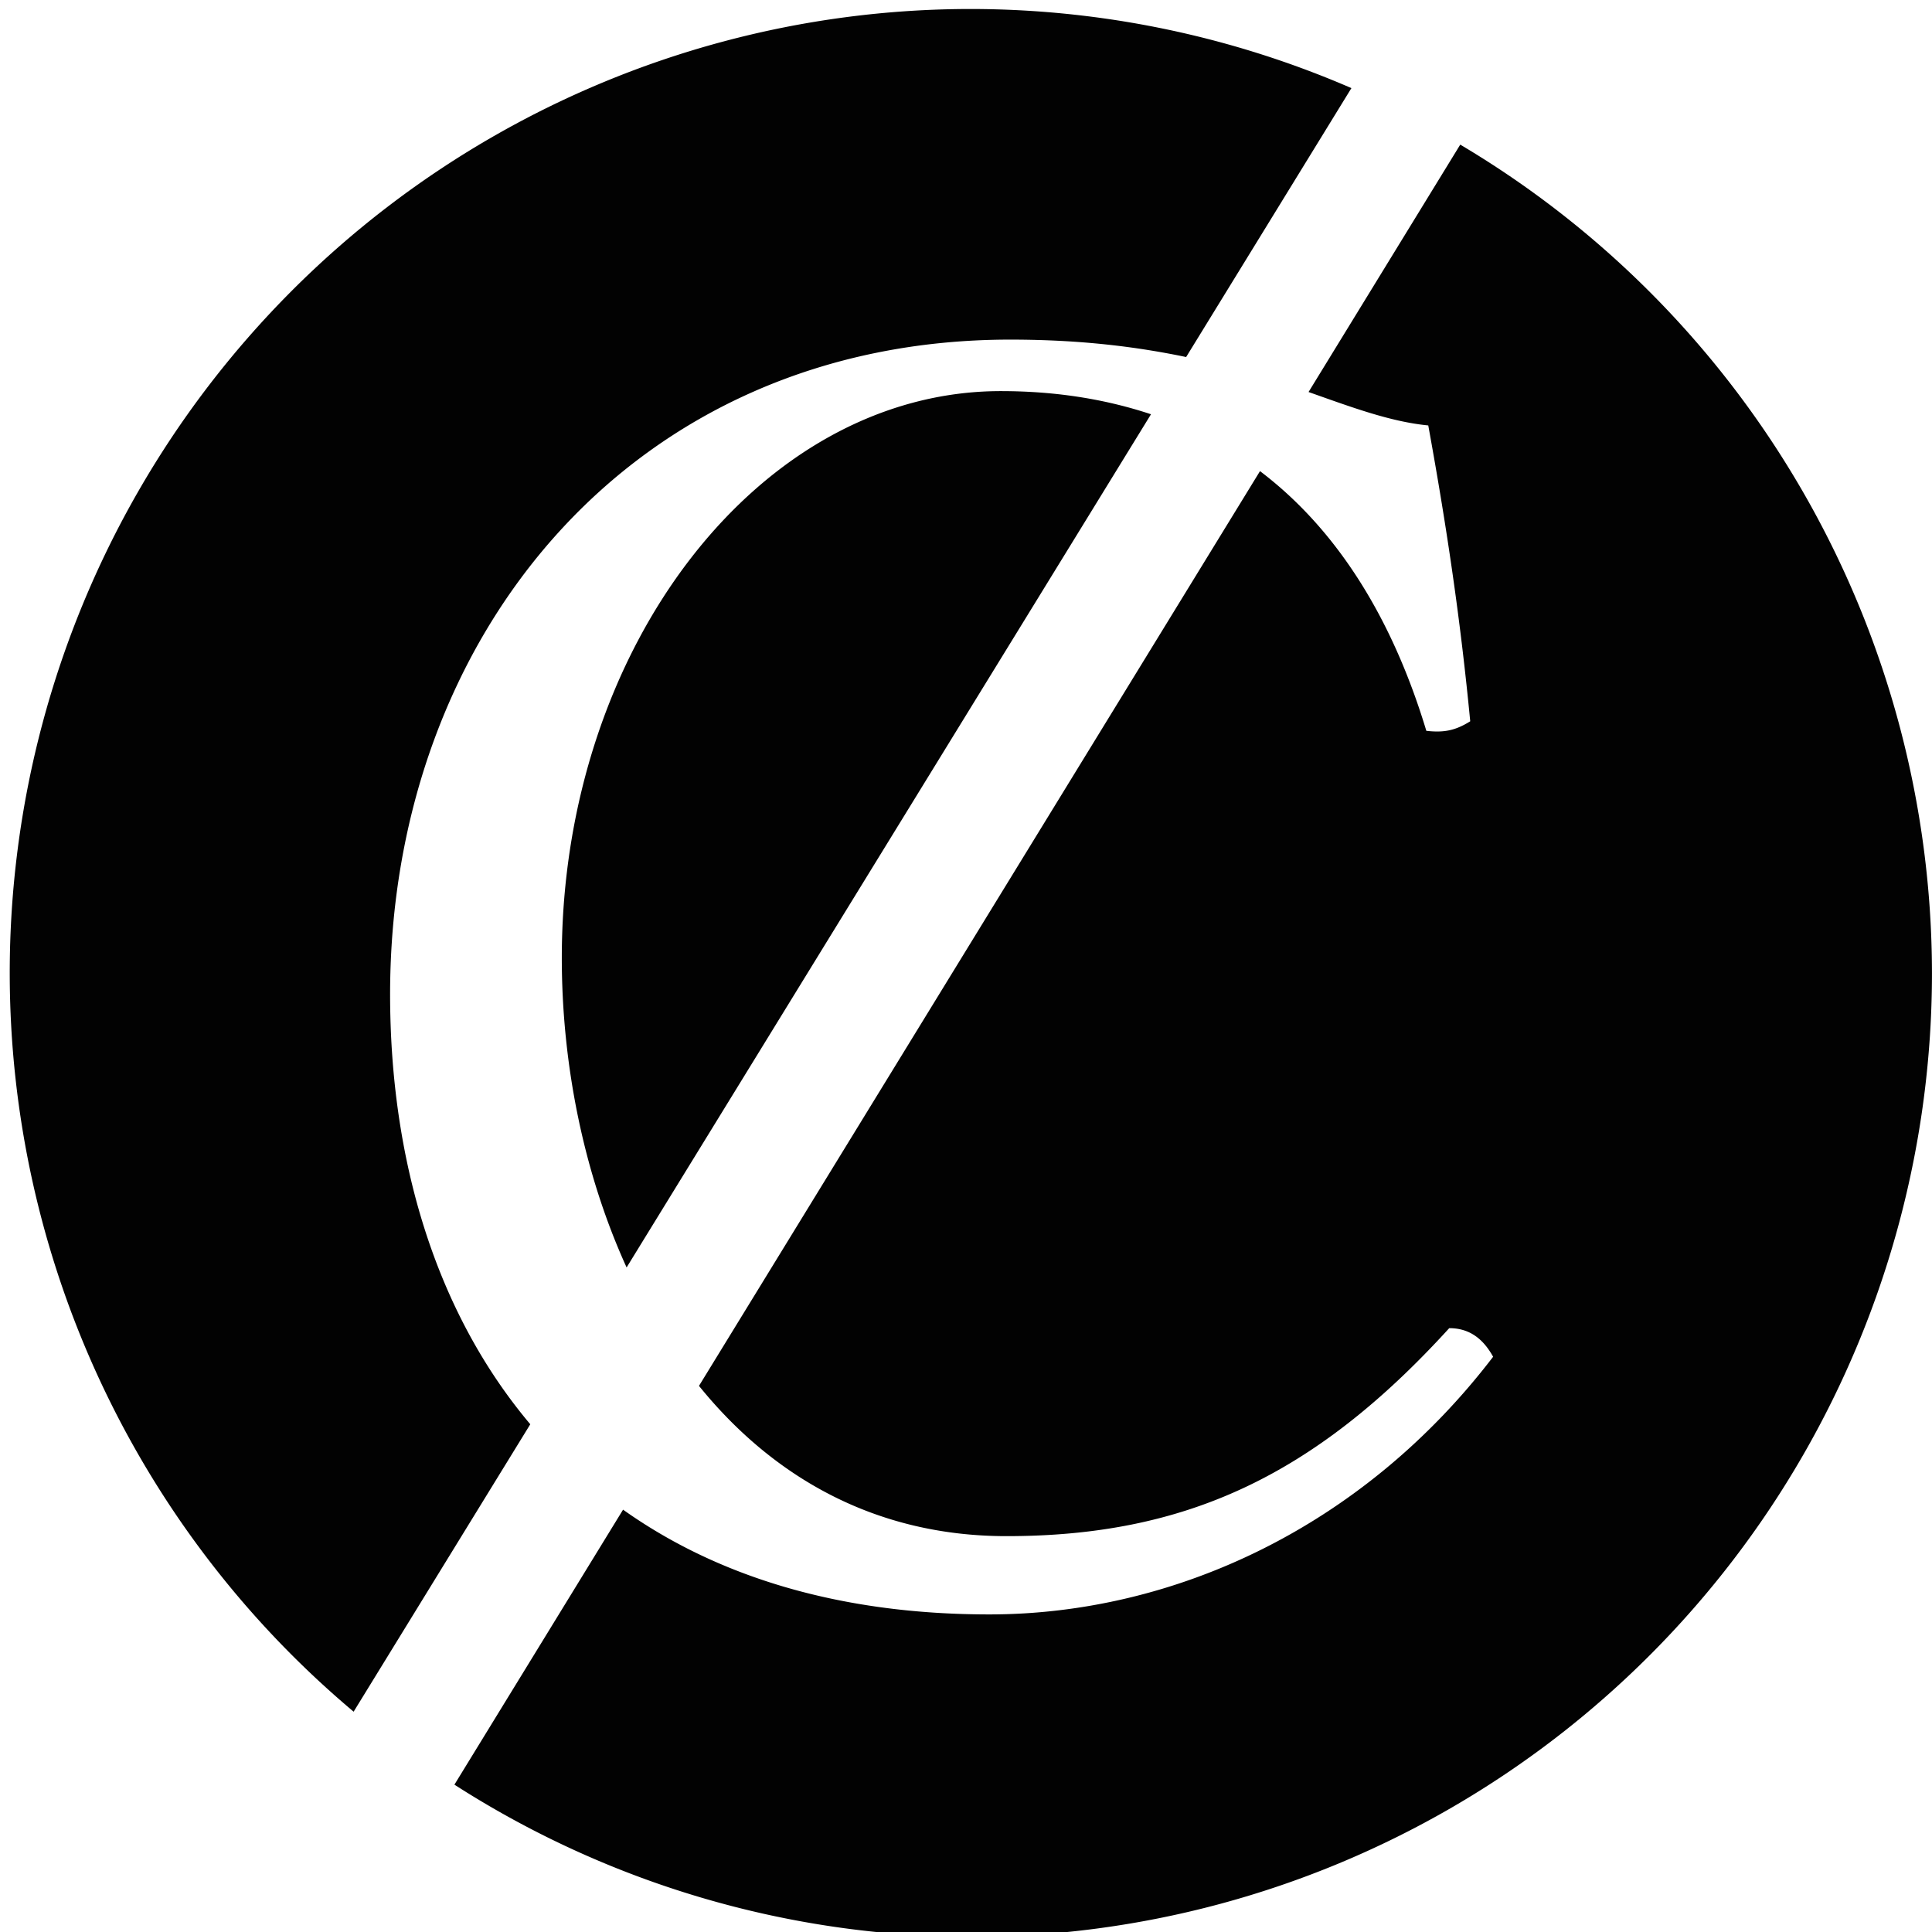 <?xml version="1.0" encoding="UTF-8" standalone="no"?>
<!-- Created with Inkscape (http://www.inkscape.org/) -->

<svg
   xmlns:dc="http://purl.org/dc/elements/1.1/"
   xmlns:cc="http://creativecommons.org/ns#"
   xmlns:rdf="http://www.w3.org/1999/02/22-rdf-syntax-ns#"
   xmlns:svg="http://www.w3.org/2000/svg"
   xmlns="http://www.w3.org/2000/svg"
   xmlns:sodipodi="http://sodipodi.sourceforge.net/DTD/sodipodi-0.dtd"
   xmlns:inkscape="http://www.inkscape.org/namespaces/inkscape"
   width="20mm"
   height="20mm"
   viewBox="0 0 70.866 70.866"
   id="svg2"
   version="1.1"
   inkscape:version="0.91 r13725"
   sodipodi:docname="non_combat.svg"
   inkscape:export-filename="/home/blaize/proj/rpgdice/d20/d20.svg.png"
   inkscape:export-xdpi="1444.9778"
   inkscape:export-ydpi="1444.9778">
  <defs
     id="defs4" />
  <sodipodi:namedview
     id="base"
     pagecolor="#ffffff"
     bordercolor="#000000"
     borderopacity="1"
     inkscape:pageopacity="0.0"
     inkscape:pageshadow="2"
     inkscape:zoom="3.959798"
     inkscape:cx="84.102061"
     inkscape:cy="53.038017"
     inkscape:document-units="px"
     inkscape:current-layer="layer1"
     showgrid="true"
     inkscape:window-width="1600"
     inkscape:window-height="853"
     inkscape:window-x="0"
     inkscape:window-y="0"
     inkscape:window-maximized="1"
     gridtolerance="1"
     guidetolerance="1"
     objecttolerance="1">
    <inkscape:grid
       type="xygrid"
       id="grid4136"
       spacingx="3.543"
       empspacing="5"
       units="mm"
       spacingy="3.543" />
  </sodipodi:namedview>
  <g
     inkscape:label="Layer 1"
     inkscape:groupmode="layer"
     id="layer1"
     transform="translate(0,-981.496)">
    <path
       style="color:#000000;clip-rule:nonzero;display:inline;overflow:visible;visibility:visible;opacity:1;isolation:auto;mix-blend-mode:normal;color-interpolation:sRGB;color-interpolation-filters:linearRGB;solid-color:#000000;solid-opacity:1;fill:#000000;fill-opacity:0.992;fill-rule:nonzero;stroke:none;stroke-width:1;stroke-linecap:butt;stroke-linejoin:miter;stroke-miterlimit:4;stroke-dasharray:none;stroke-dashoffset:0;stroke-opacity:1;color-rendering:auto;image-rendering:auto;shape-rendering:auto;text-rendering:auto;enable-background:accumulate"
       d="M 35.611 0.33 A 35.255 35.357 0 0 0 0.357 35.688 A 35.255 35.357 0 0 0 12.971 62.785 L 19.451 52.242 C 15.979 48.125 14.309 42.542 14.309 36.467 C 14.309 23.307 23.199 12.457 37.059 12.457 C 39.67 12.457 41.737 12.727 43.508 13.096 L 49.57 3.232 A 35.255 35.357 0 0 0 35.611 0.33 z M 53.562 5.305 L 47.998 14.379 C 49.599 14.945 51.004 15.47 52.389 15.605 C 53.089 19.456 53.578 22.817 53.928 26.457 C 53.368 26.807 52.948 26.877 52.318 26.807 C 51.267 23.328 49.433 19.717 46.217 17.281 L 25.639 50.834 C 28.327 54.158 32.083 56.346 36.918 56.346 C 43.428 56.346 48.188 54.177 53.158 48.717 C 53.928 48.717 54.418 49.136 54.768 49.766 C 50.008 55.996 43.079 59.217 36.289 59.217 C 30.716 59.217 26.26 57.793 22.854 55.375 L 16.668 65.461 A 35.255 35.357 0 0 0 35.611 71.045 A 35.255 35.357 0 0 0 70.865 35.688 A 35.255 35.357 0 0 0 53.562 5.305 z M 36.709 14.346 C 27.889 14.346 20.607 23.727 20.607 35.137 C 20.607 39.028 21.406 43.025 22.984 46.49 L 42.219 15.195 C 40.614 14.662 38.798 14.346 36.709 14.346 z "
       transform="translate(0,981.496)"
       id="path3348" />
    <g
       style="font-style:normal;font-variant:normal;font-weight:normal;font-stretch:normal;font-size:70px;line-height:125%;font-family:'Linux Libertine Display O';-inkscape-font-specification:'Linux Libertine Display O, Normal';text-align:start;letter-spacing:0px;word-spacing:0px;writing-mode:lr-tb;text-anchor:start;fill:#ffffff;fill-opacity:1;stroke:none;stroke-width:1px;stroke-linecap:butt;stroke-linejoin:miter;stroke-opacity:1"
       id="text3356" />
    <g
       transform="scale(1.339,0.747)"
       style="font-style:normal;font-variant:normal;font-weight:normal;font-stretch:normal;font-size:106.182px;line-height:125%;font-family:'Linux Libertine Display O';-inkscape-font-specification:'Linux Libertine Display O, Normal';text-align:start;letter-spacing:0px;word-spacing:0px;writing-mode:lr-tb;text-anchor:start;fill:#ffffff;fill-opacity:1;stroke:none;stroke-width:1px;stroke-linecap:butt;stroke-linejoin:miter;stroke-opacity:1"
       id="text4201" />
  </g>
</svg>
